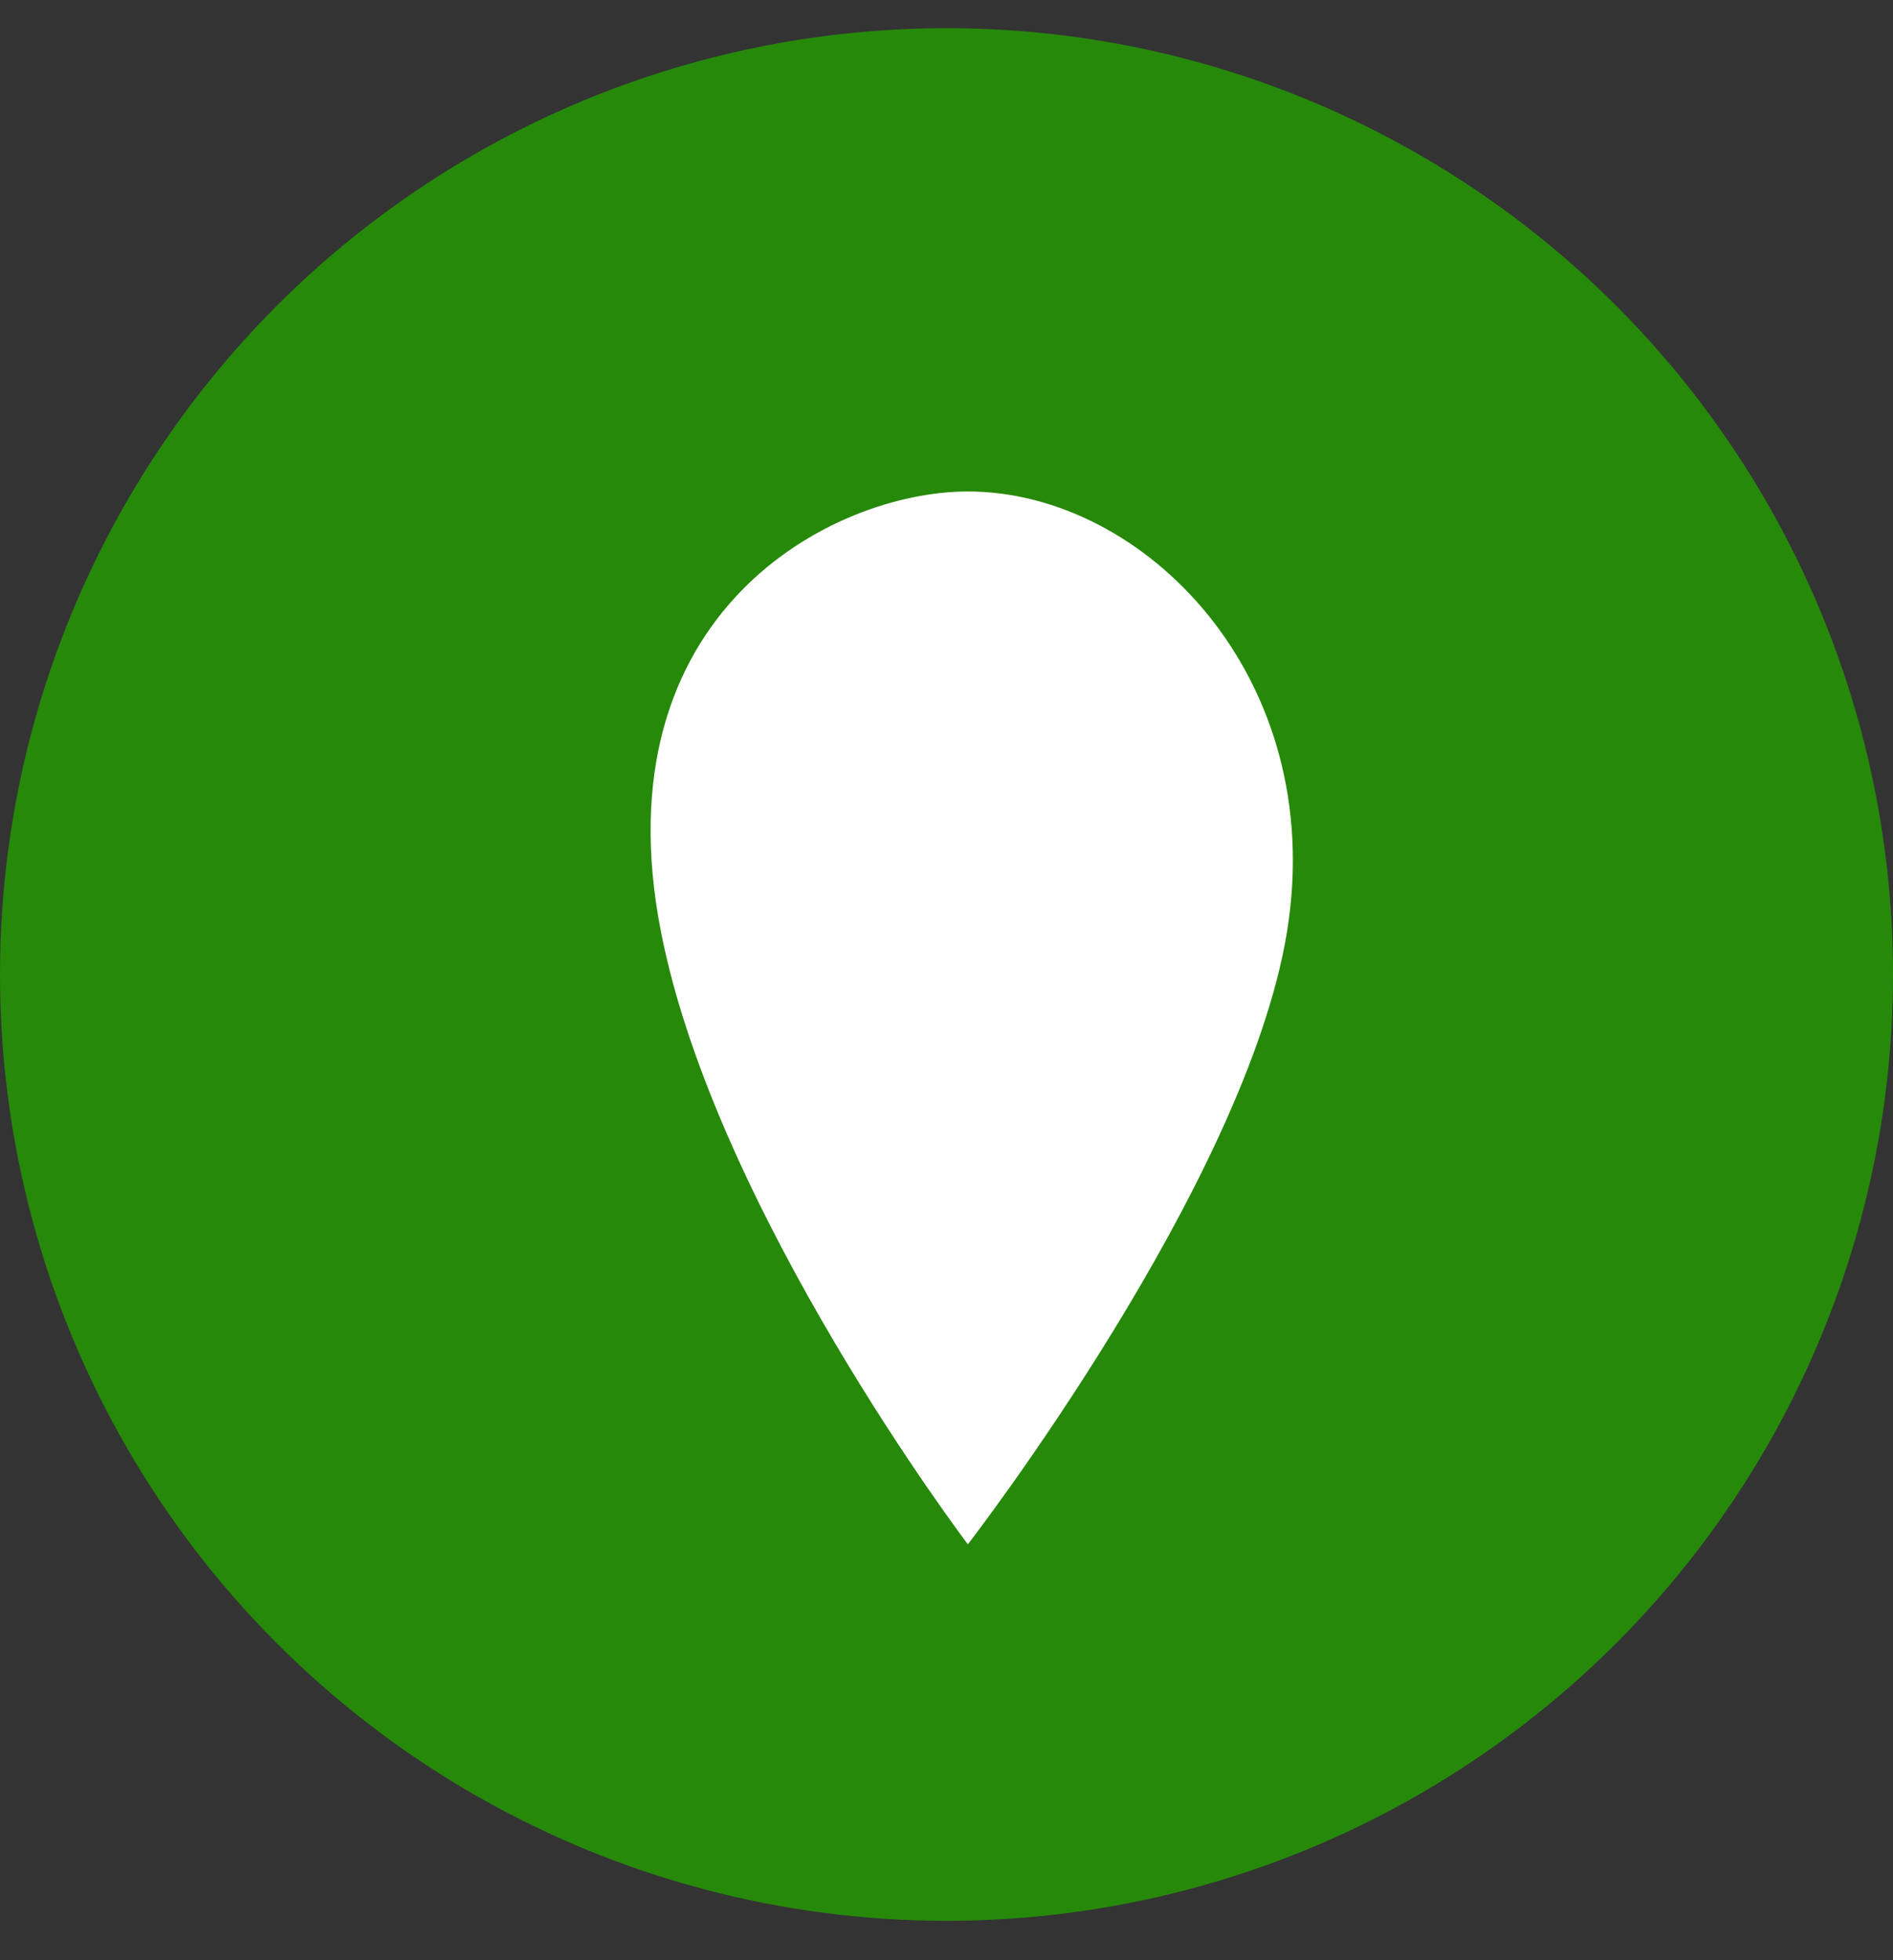 <svg width="28" height="29" viewBox="0 0 28 29" fill="none" xmlns="http://www.w3.org/2000/svg">
<rect x="0" y="0" width="28" height="29" fill="#333333" stroke="none"/>
<circle cx="14" cy="14.417" r="14" fill="#26890A"/>
<path d="M19.038 13.777C18.433 17.524 14.316 22.847 14.316 22.847C14.316 22.847 10.58 17.918 9.775 13.777C8.859 9.071 12.303 7.271 14.316 7.271C16.935 7.271 19.642 10.031 19.038 13.777Z" fill="white"/>
</svg>
